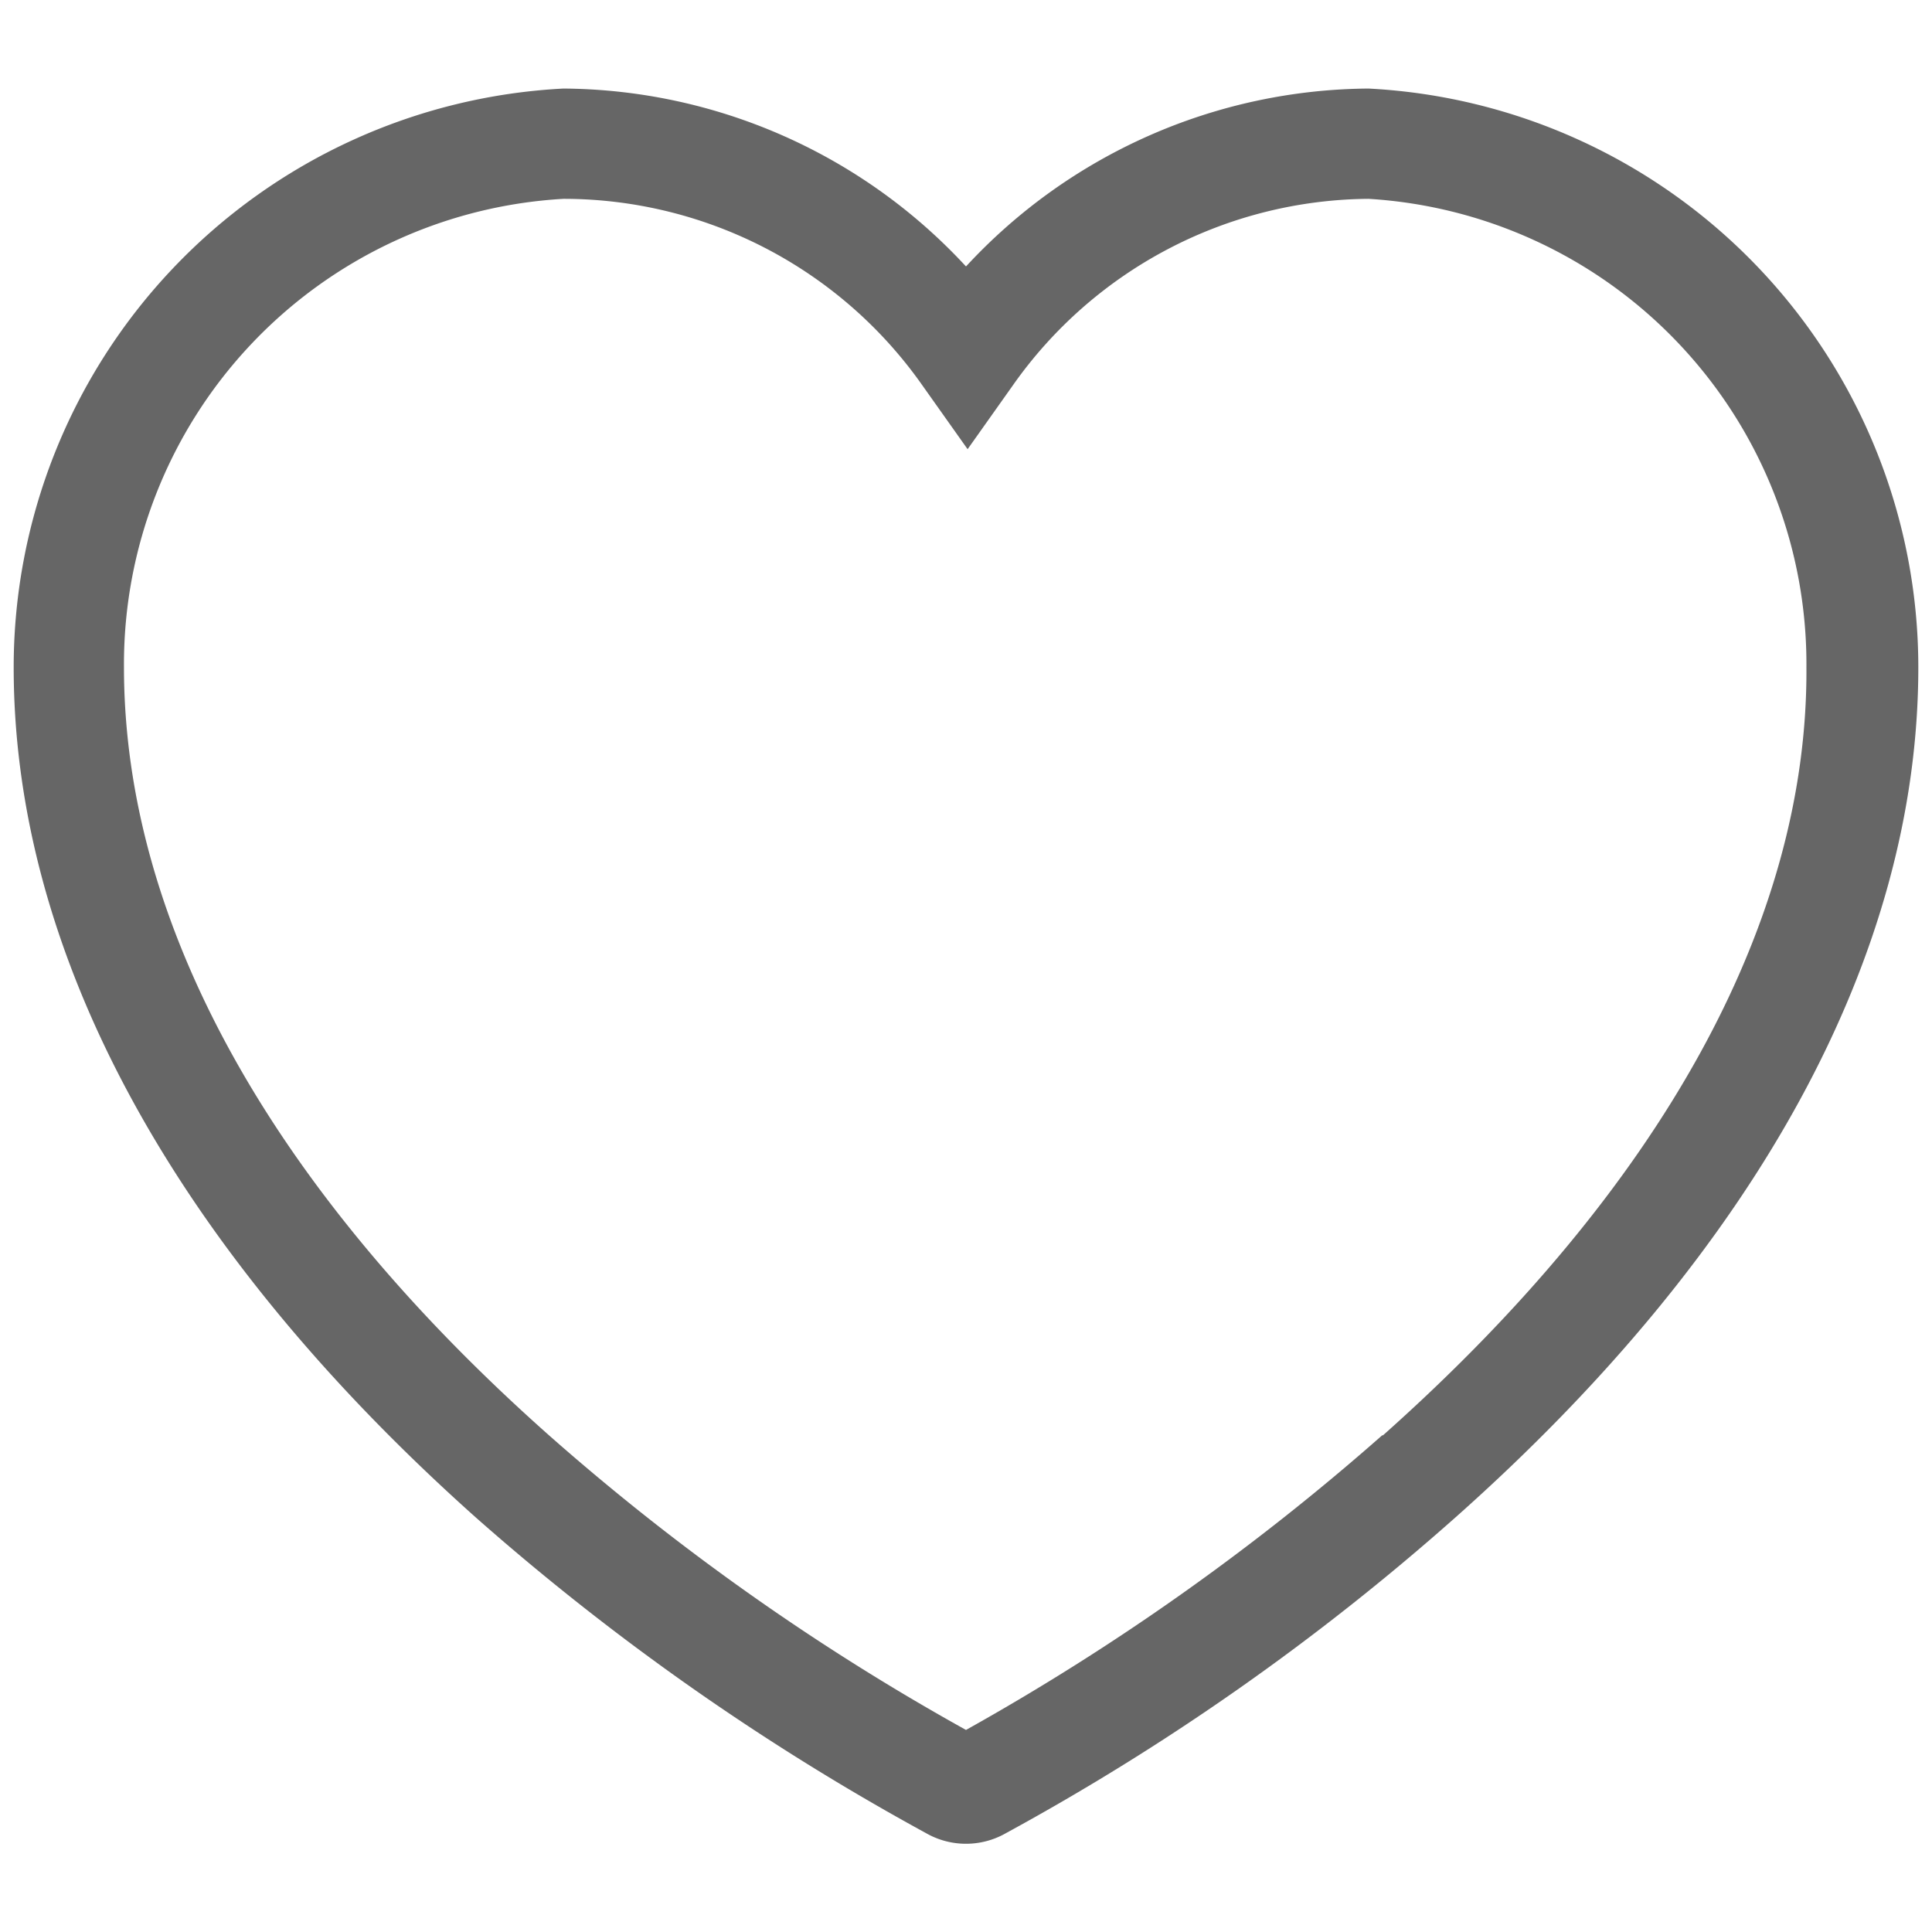 <svg id="레이어_1" data-name="레이어 1" xmlns="http://www.w3.org/2000/svg" viewBox="0 0 24 24"><defs><style>.cls-1{fill:#666;}</style></defs><title>아이콘_라인</title><path class="cls-1" d="M17,1.1h0a6.87,6.87,0,0,0-5,2.21A6.87,6.87,0,0,0,7,1.1,7.2,7.2,0,0,0,.17,8.29c0,3.57,2,7.22,5.74,10.56a30.54,30.54,0,0,0,5.59,3.92h0a1,1,0,0,0,1,0h0a30.13,30.13,0,0,0,5.58-3.92c3.76-3.34,5.75-7,5.75-10.56A7.2,7.2,0,0,0,17,1.1Zm.17,16.73A29.74,29.74,0,0,1,12,21.49a29.36,29.36,0,0,1-5.18-3.66c-3.46-3.07-5.28-6.37-5.28-9.54A5.79,5.79,0,0,1,7,2.47a5.45,5.45,0,0,1,4.46,2.32l.56.79.56-.79A5.45,5.45,0,0,1,17,2.47a5.79,5.79,0,0,1,5.44,5.82C22.46,11.46,20.63,14.76,17.18,17.83Z"/></svg>
